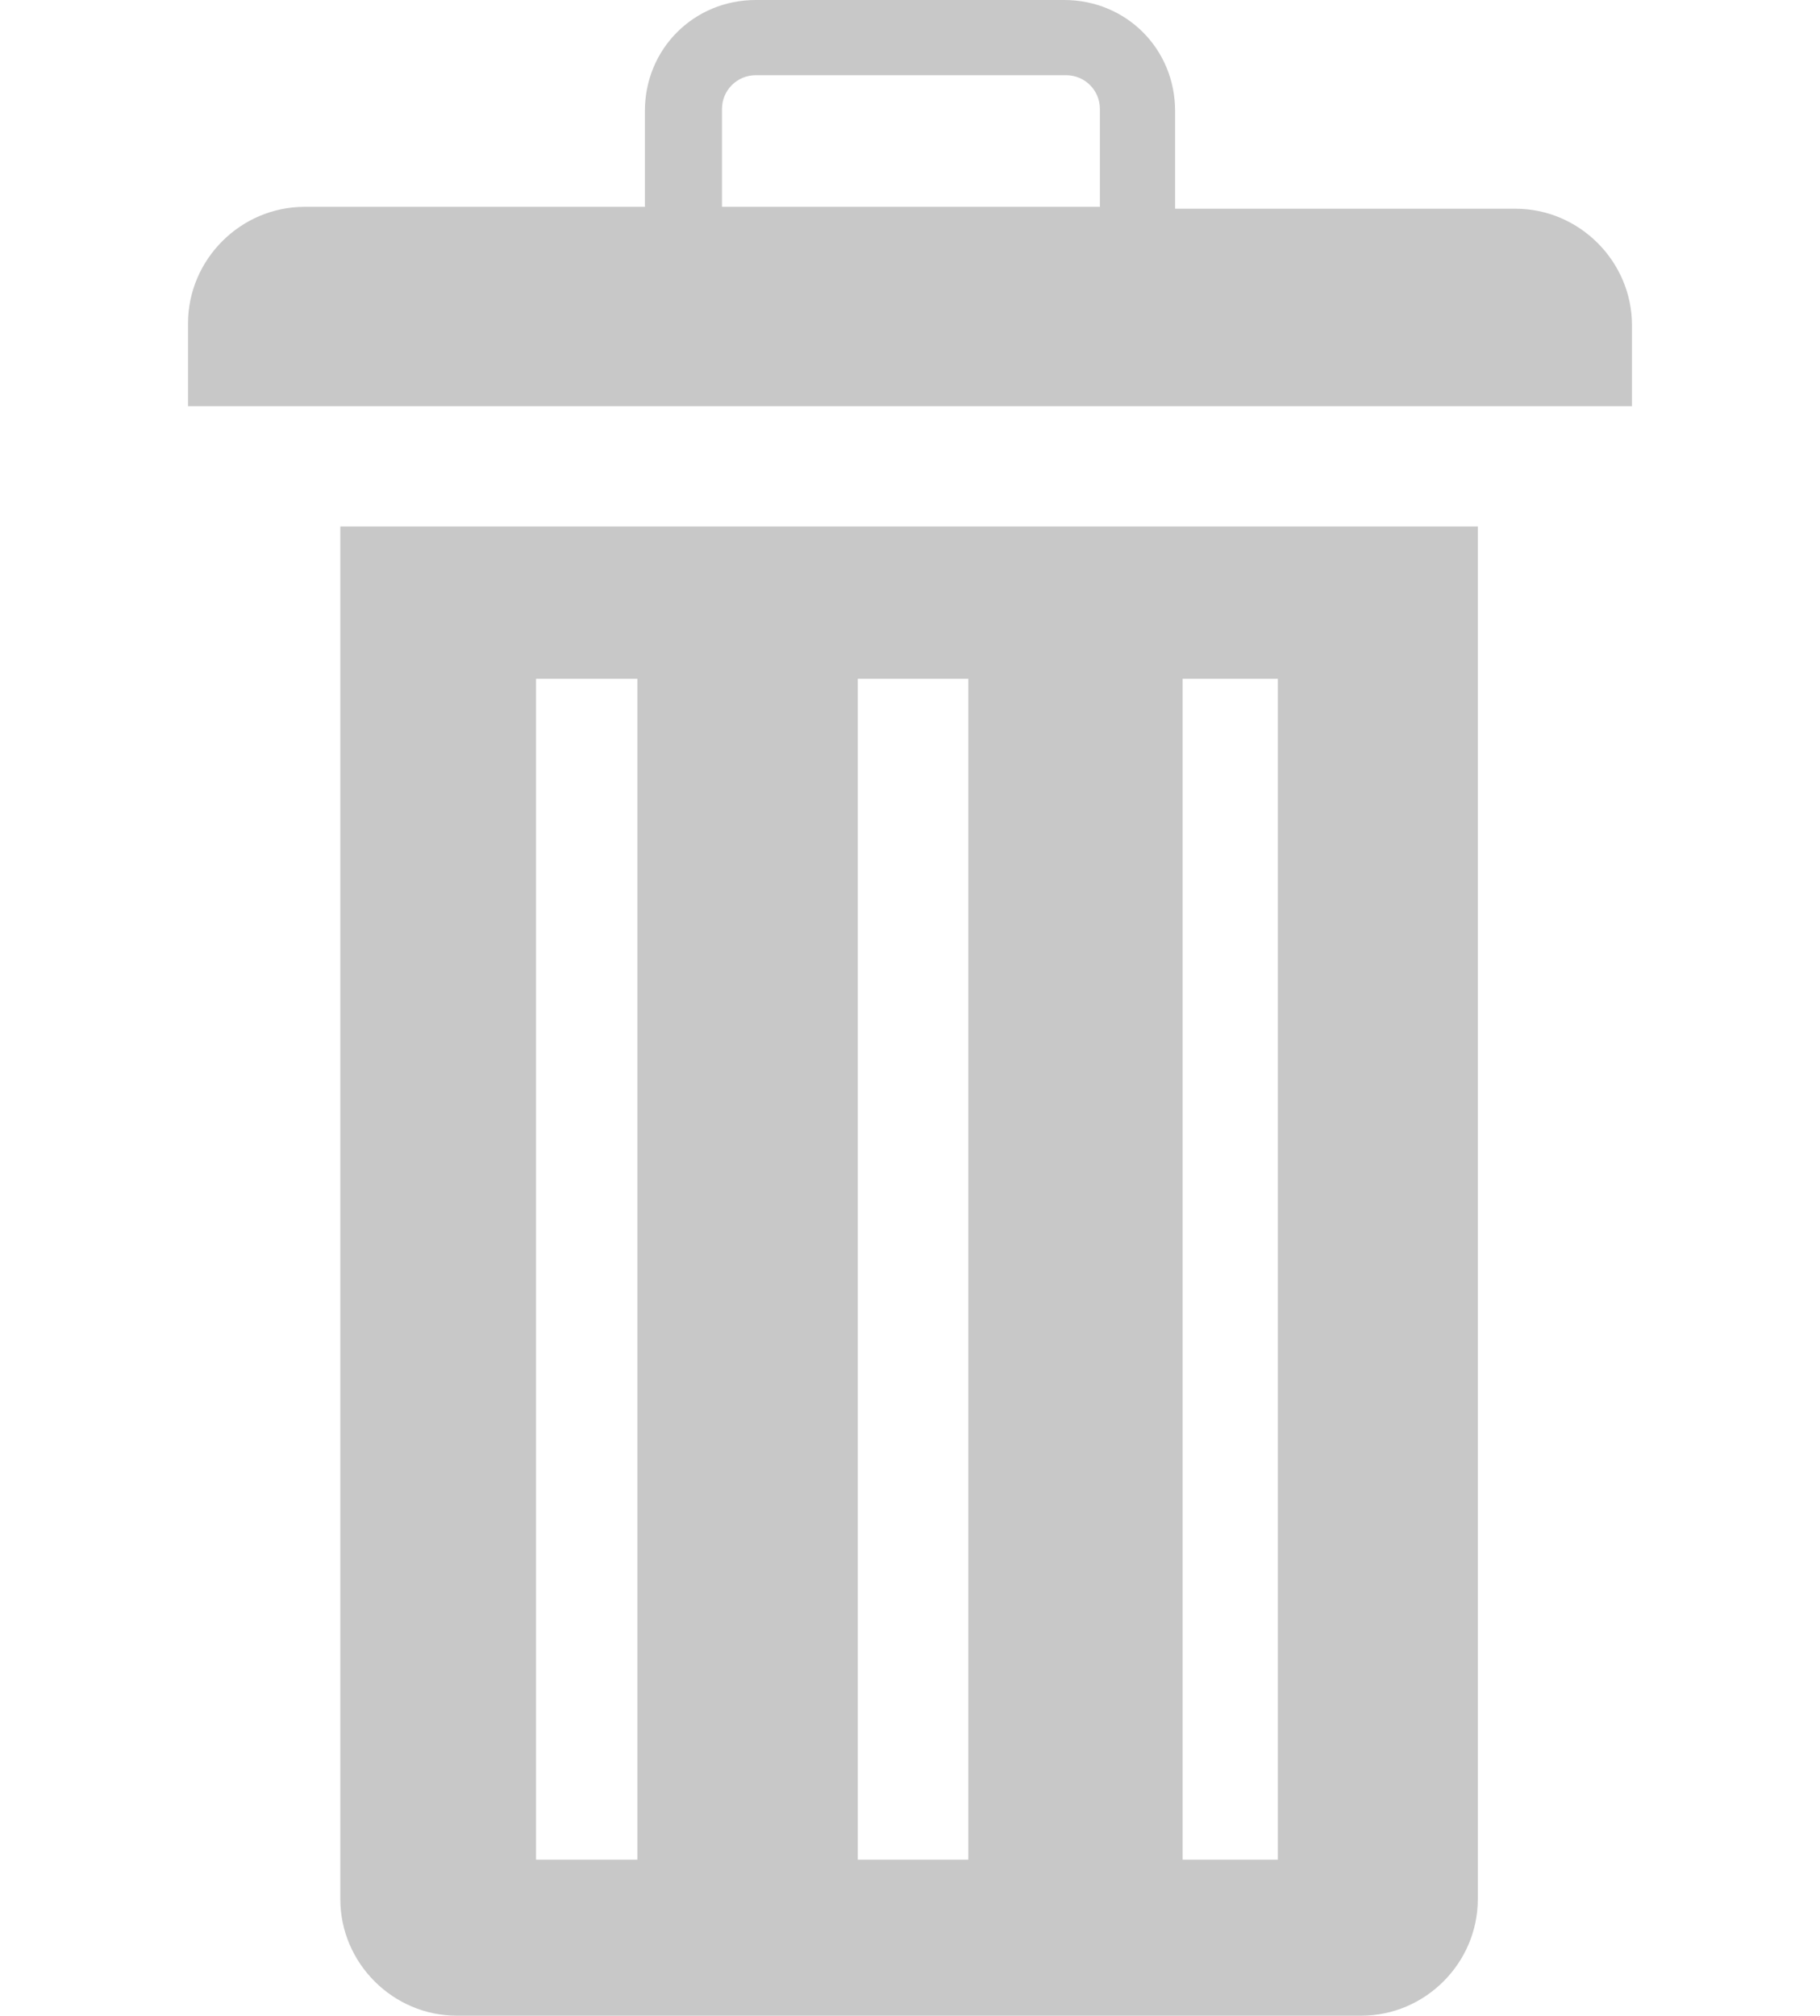 <?xml version="1.0" encoding="UTF-8" standalone="no"?>
<svg
   xmlns:dc="http://purl.org/dc/elements/1.1/"
   xmlns:cc="http://creativecommons.org/ns#"
   xmlns:rdf="http://www.w3.org/1999/02/22-rdf-syntax-ns#"
   xmlns:svg="http://www.w3.org/2000/svg"
   xmlns="http://www.w3.org/2000/svg"
   xmlns:sodipodi="http://sodipodi.sourceforge.net/DTD/sodipodi-0.dtd"
   xmlns:inkscape="http://www.inkscape.org/namespaces/inkscape"
   height="107.2"
   version="1.1"
   viewBox="0 0 96.8 107.2"
   width="96.8"
   xml:space="preserve"
   id="svg9"
   sodipodi:docname="discard.svg"
   inkscape:version="1.0.2-2 (e86c870879, 2021-01-15)"><sodipodi:namedview
     pagecolor="#ffffff"
     bordercolor="#666666"
     borderopacity="1"
     objecttolerance="10"
     gridtolerance="10"
     guidetolerance="10"
     inkscape:pageopacity="0"
     inkscape:pageshadow="2"
     inkscape:window-width="1920"
     inkscape:window-height="1009"
     id="namedview11"
     showgrid="false"
     inkscape:zoom="6.1459854"
     inkscape:cx="43.945962"
     inkscape:cy="46.167933"
     inkscape:window-x="1912"
     inkscape:window-y="-8"
     inkscape:window-maximized="1"
     inkscape:current-layer="svg9"
     inkscape:document-rotation="0"
     fit-margin-top="0"
     fit-margin-left="10"
     fit-margin-right="10"
     fit-margin-bottom="0" /><style
     type="text/css"
     id="style2">
<![CDATA[
	.st0{fill:#EF3E42;}
	.st1{fill:#FFFFFF;}
	.st2{fill:none;}
	.st3{fill-rule:evenodd;clip-rule:evenodd;fill:#FFFFFF;}
]]>
</style><defs
     id="defs4" /><path
     d="m 78.6,28 v 73 c 0,3.4 -2.8,6.2 -6.2,6.2 H 24.3 c -3.4,0 -6.2,-2.8 -6.2,-6.2 V 28 Z m -15.7,8.1 v 62.8 l 5.064,0 V 36.1 Z m -17.276,0 v 62.8 l 5.878,0 V 36.1 Z m -17.114,0 V 98.9 H 33.9 V 36.1 Z M 34.3,11.1 V 5.9 C 34.3,2.6 36.9,0 40.2,0 h 16.4 c 3.3,0 5.9,2.6 5.9,5.9 v 5.2 h 18.1 c 3.4,0 6.2,2.8 6.2,6.2 v 4.3 H 10 V 17.2 C 10,13.8 12.8,11 16.2,11 H 34.3 Z M 40.2,4 c -1,0 -1.8,0.8 -1.8,1.8 V 11 H 58.5 V 5.8 C 58.5,4.8 57.7,4 56.7,4 Z"
     id="path6"
     style="fill:#c8c8c8;fill-opacity:1"
     sodipodi:nodetypes="cssssccccccccccccccccccsssscssccssccssccsss" /><rect
     class="st2"
     height="137"
     id="_x3C_Slice_x3E__100_"
     width="98"
     x="3"
     y="-16.8" /></svg>
